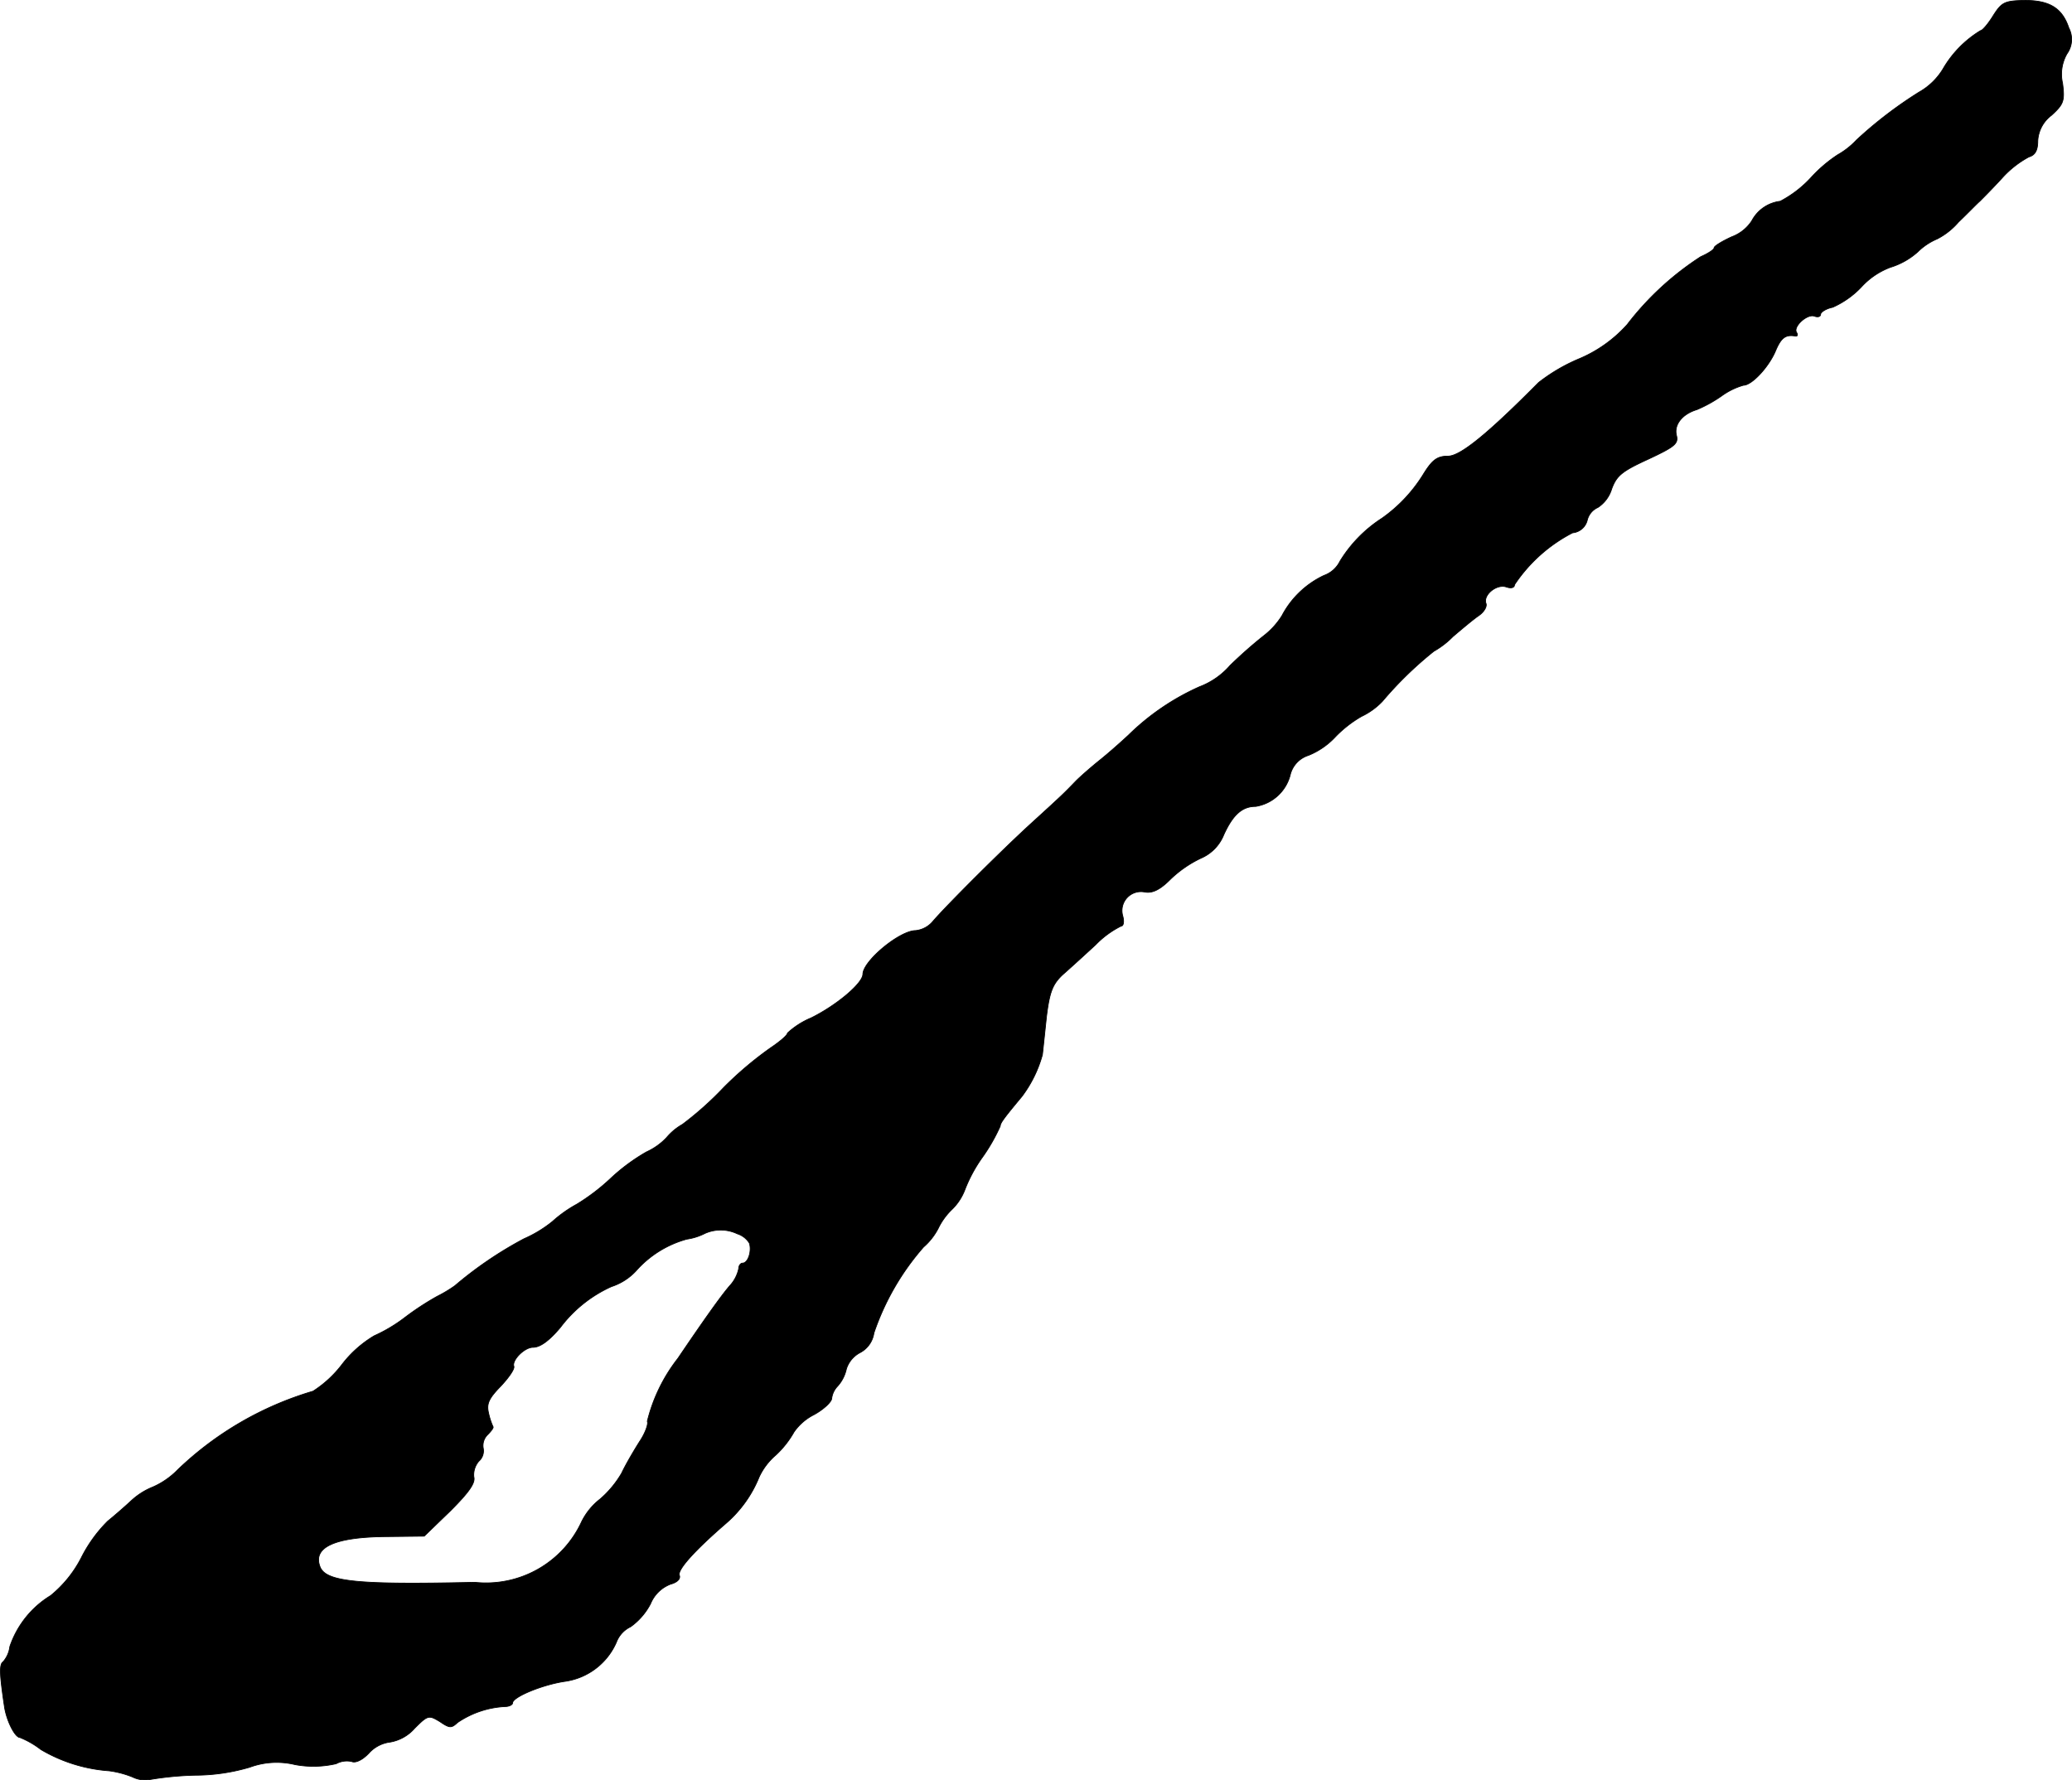 <?xml version="1.0" encoding="UTF-8"?>
<svg xmlns="http://www.w3.org/2000/svg"
     version="1.1"
     width="9.985mm"
     height="8.58mm"
     viewBox="0 0 28.304 24.32">
   <defs>
      <style type="text/css"><![CDATA[
      .a {
        stroke: #000;
        stroke-linecap: round;
        stroke-linejoin: round;
        stroke-width: 0.01px;
      }
    ]]></style>
   </defs>
   <path class="a"
         d="M27.225.217c-.067.109-.145.2-.17.2a1.482,1.482,0,0,0-.515.527.9.9,0,0,1-.327.315,5.718,5.718,0,0,0-.854.654,1.063,1.063,0,0,1-.254.2,1.91,1.91,0,0,0-.363.309,1.55,1.55,0,0,1-.424.327.507.507,0,0,0-.388.267.558.558,0,0,1-.273.218c-.133.061-.242.127-.242.151s-.085.079-.182.121a3.999,3.999,0,0,0-1.005.927,1.837,1.837,0,0,1-.666.472,2.41,2.41,0,0,0-.545.321c-.684.69-1.066,1.005-1.236,1.005-.145,0-.212.048-.327.23a2.058,2.058,0,0,1-.575.618,1.842,1.842,0,0,0-.575.588.388.388,0,0,1-.218.194,1.251,1.251,0,0,0-.575.551,1.047,1.047,0,0,1-.248.273,6.13,6.13,0,0,0-.46.406,1.041,1.041,0,0,1-.418.291,3.305,3.305,0,0,0-.969.66c-.091.085-.26.236-.388.339-.121.097-.273.23-.333.291-.164.17-.182.188-.6.569s-1.181,1.145-1.351,1.345a.356.356,0,0,1-.236.127c-.218,0-.715.412-.721.594,0,.127-.363.43-.709.6a1.097,1.097,0,0,0-.321.206c0,.03-.109.121-.236.206a4.866,4.866,0,0,0-.636.539,4.491,4.491,0,0,1-.563.503.792.792,0,0,0-.218.182.873.873,0,0,1-.273.194,2.614,2.614,0,0,0-.497.369,2.81,2.81,0,0,1-.454.345,1.758,1.758,0,0,0-.333.236,1.69,1.69,0,0,1-.388.236,5.251,5.251,0,0,0-.945.642,1.821,1.821,0,0,1-.242.145,3.796,3.796,0,0,0-.436.285,2.123,2.123,0,0,1-.424.254,1.561,1.561,0,0,0-.442.394,1.546,1.546,0,0,1-.394.363,4.514,4.514,0,0,0-1.847,1.072,1.081,1.081,0,0,1-.339.236.963.963,0,0,0-.297.188c-.085.079-.23.206-.321.279a1.925,1.925,0,0,0-.363.503,1.623,1.623,0,0,1-.418.515,1.306,1.306,0,0,0-.557.697.383.383,0,0,1-.091.206c-.055.036-.048.176.018.618.03.194.145.418.212.418a1.189,1.189,0,0,1,.285.164,2.13,2.13,0,0,0,.933.291,1.329,1.329,0,0,1,.321.085.388.388,0,0,0,.224.036,4.353,4.353,0,0,1,.63-.061,2.648,2.648,0,0,0,.745-.109,1.063,1.063,0,0,1,.618-.036,1.377,1.377,0,0,0,.563-.012.305.305,0,0,1,.212-.03c.055.024.151-.024.236-.115a.471.471,0,0,1,.291-.151.573.573,0,0,0,.333-.188c.182-.182.194-.182.345-.091.133.091.157.091.242.012a1.267,1.267,0,0,1,.648-.218c.055,0,.103-.024.103-.048,0-.085.418-.254.721-.297a.905.905,0,0,0,.697-.533.383.383,0,0,1,.194-.212.892.892,0,0,0,.273-.315.48.48,0,0,1,.273-.267c.091-.024.139-.073.121-.121-.03-.073.2-.333.642-.715a1.652,1.652,0,0,0,.448-.63A.892.892,0,0,1,10.599,19.878a1.298,1.298,0,0,0,.248-.315.737.737,0,0,1,.273-.236c.133-.073.242-.176.242-.224a.293.293,0,0,1,.079-.164.514.514,0,0,0,.121-.236.382.382,0,0,1,.188-.224.361.361,0,0,0,.188-.267,3.467,3.467,0,0,1,.678-1.175.865.865,0,0,0,.2-.254.909.909,0,0,1,.182-.254.741.741,0,0,0,.182-.273,1.998,1.998,0,0,1,.242-.448,2.477,2.477,0,0,0,.242-.424c0-.042.055-.115.297-.406a1.694,1.694,0,0,0,.279-.569c.006-.048.03-.279.055-.515.042-.345.085-.448.218-.575.097-.085.297-.267.454-.412a1.275,1.275,0,0,1,.345-.254c.036,0,.048-.061.024-.145a.259.259,0,0,1,.303-.321c.103.018.206-.03.351-.176a1.576,1.576,0,0,1,.412-.285.585.585,0,0,0,.315-.321c.127-.279.254-.388.436-.388a.582.582,0,0,0,.472-.43.369.369,0,0,1,.248-.267,1.026,1.026,0,0,0,.363-.248,1.617,1.617,0,0,1,.363-.285.959.959,0,0,0,.285-.206,5.039,5.039,0,0,1,.703-.684,1.174,1.174,0,0,0,.26-.2c.121-.103.279-.236.351-.285s.115-.121.103-.164c-.048-.115.139-.273.273-.23.067.024.115.012.115-.03a2.121,2.121,0,0,1,.793-.709.228.228,0,0,0,.2-.17.256.256,0,0,1,.145-.176A.464.464,0,0,0,22.016,6.68c.067-.182.139-.242.497-.406.363-.17.418-.212.388-.327-.036-.145.079-.291.279-.351a1.822,1.822,0,0,0,.339-.188.959.959,0,0,1,.297-.145c.115,0,.351-.254.442-.478.073-.17.133-.218.267-.194.03.006.036-.018.018-.048-.055-.079.145-.26.242-.224.048.018.085.006.085-.024s.073-.079.164-.097a1.218,1.218,0,0,0,.394-.279,1.023,1.023,0,0,1,.394-.267.995.995,0,0,0,.376-.212A.841.841,0,0,1,26.462,3.264a.97.97,0,0,0,.291-.23c.127-.121.254-.254.291-.285.036-.036.176-.176.303-.315a1.351,1.351,0,0,1,.369-.291c.085-.024.121-.091.121-.218a.467.467,0,0,1,.188-.351c.164-.151.182-.194.151-.436a.559.559,0,0,1,.061-.406.337.337,0,0,0,.024-.351c-.091-.273-.267-.382-.624-.376C27.377.011,27.34.036,27.225.217ZM10.072,16.856a.3.3,0,0,1,.164.127c.036.109-.018.273-.091.273-.03,0-.055.036-.055.079a.498.498,0,0,1-.121.23c-.121.139-.369.491-.709.993a2.272,2.272,0,0,0-.418.86c.018.036-.03.164-.103.273-.073.115-.188.309-.248.436a1.406,1.406,0,0,1-.291.351.894.894,0,0,0-.254.309,1.437,1.437,0,0,1-1.46.83c-1.599.036-2.035-.006-2.114-.212-.103-.267.2-.406.902-.412l.521-.006.357-.345c.254-.254.345-.382.321-.466a.287.287,0,0,1,.067-.212.189.189,0,0,0,.061-.182.209.209,0,0,1,.061-.182c.048-.048.085-.097.073-.109a.938.938,0,0,1-.061-.188c-.03-.127.006-.2.164-.363.109-.115.194-.236.182-.273-.03-.085.145-.26.26-.26.097,0,.218-.085.376-.273a1.795,1.795,0,0,1,.697-.557.79.79,0,0,0,.333-.212,1.43,1.43,0,0,1,.697-.436.796.796,0,0,0,.248-.079A.53.53,0,0,1,10.072,16.856Z"/>
</svg>
